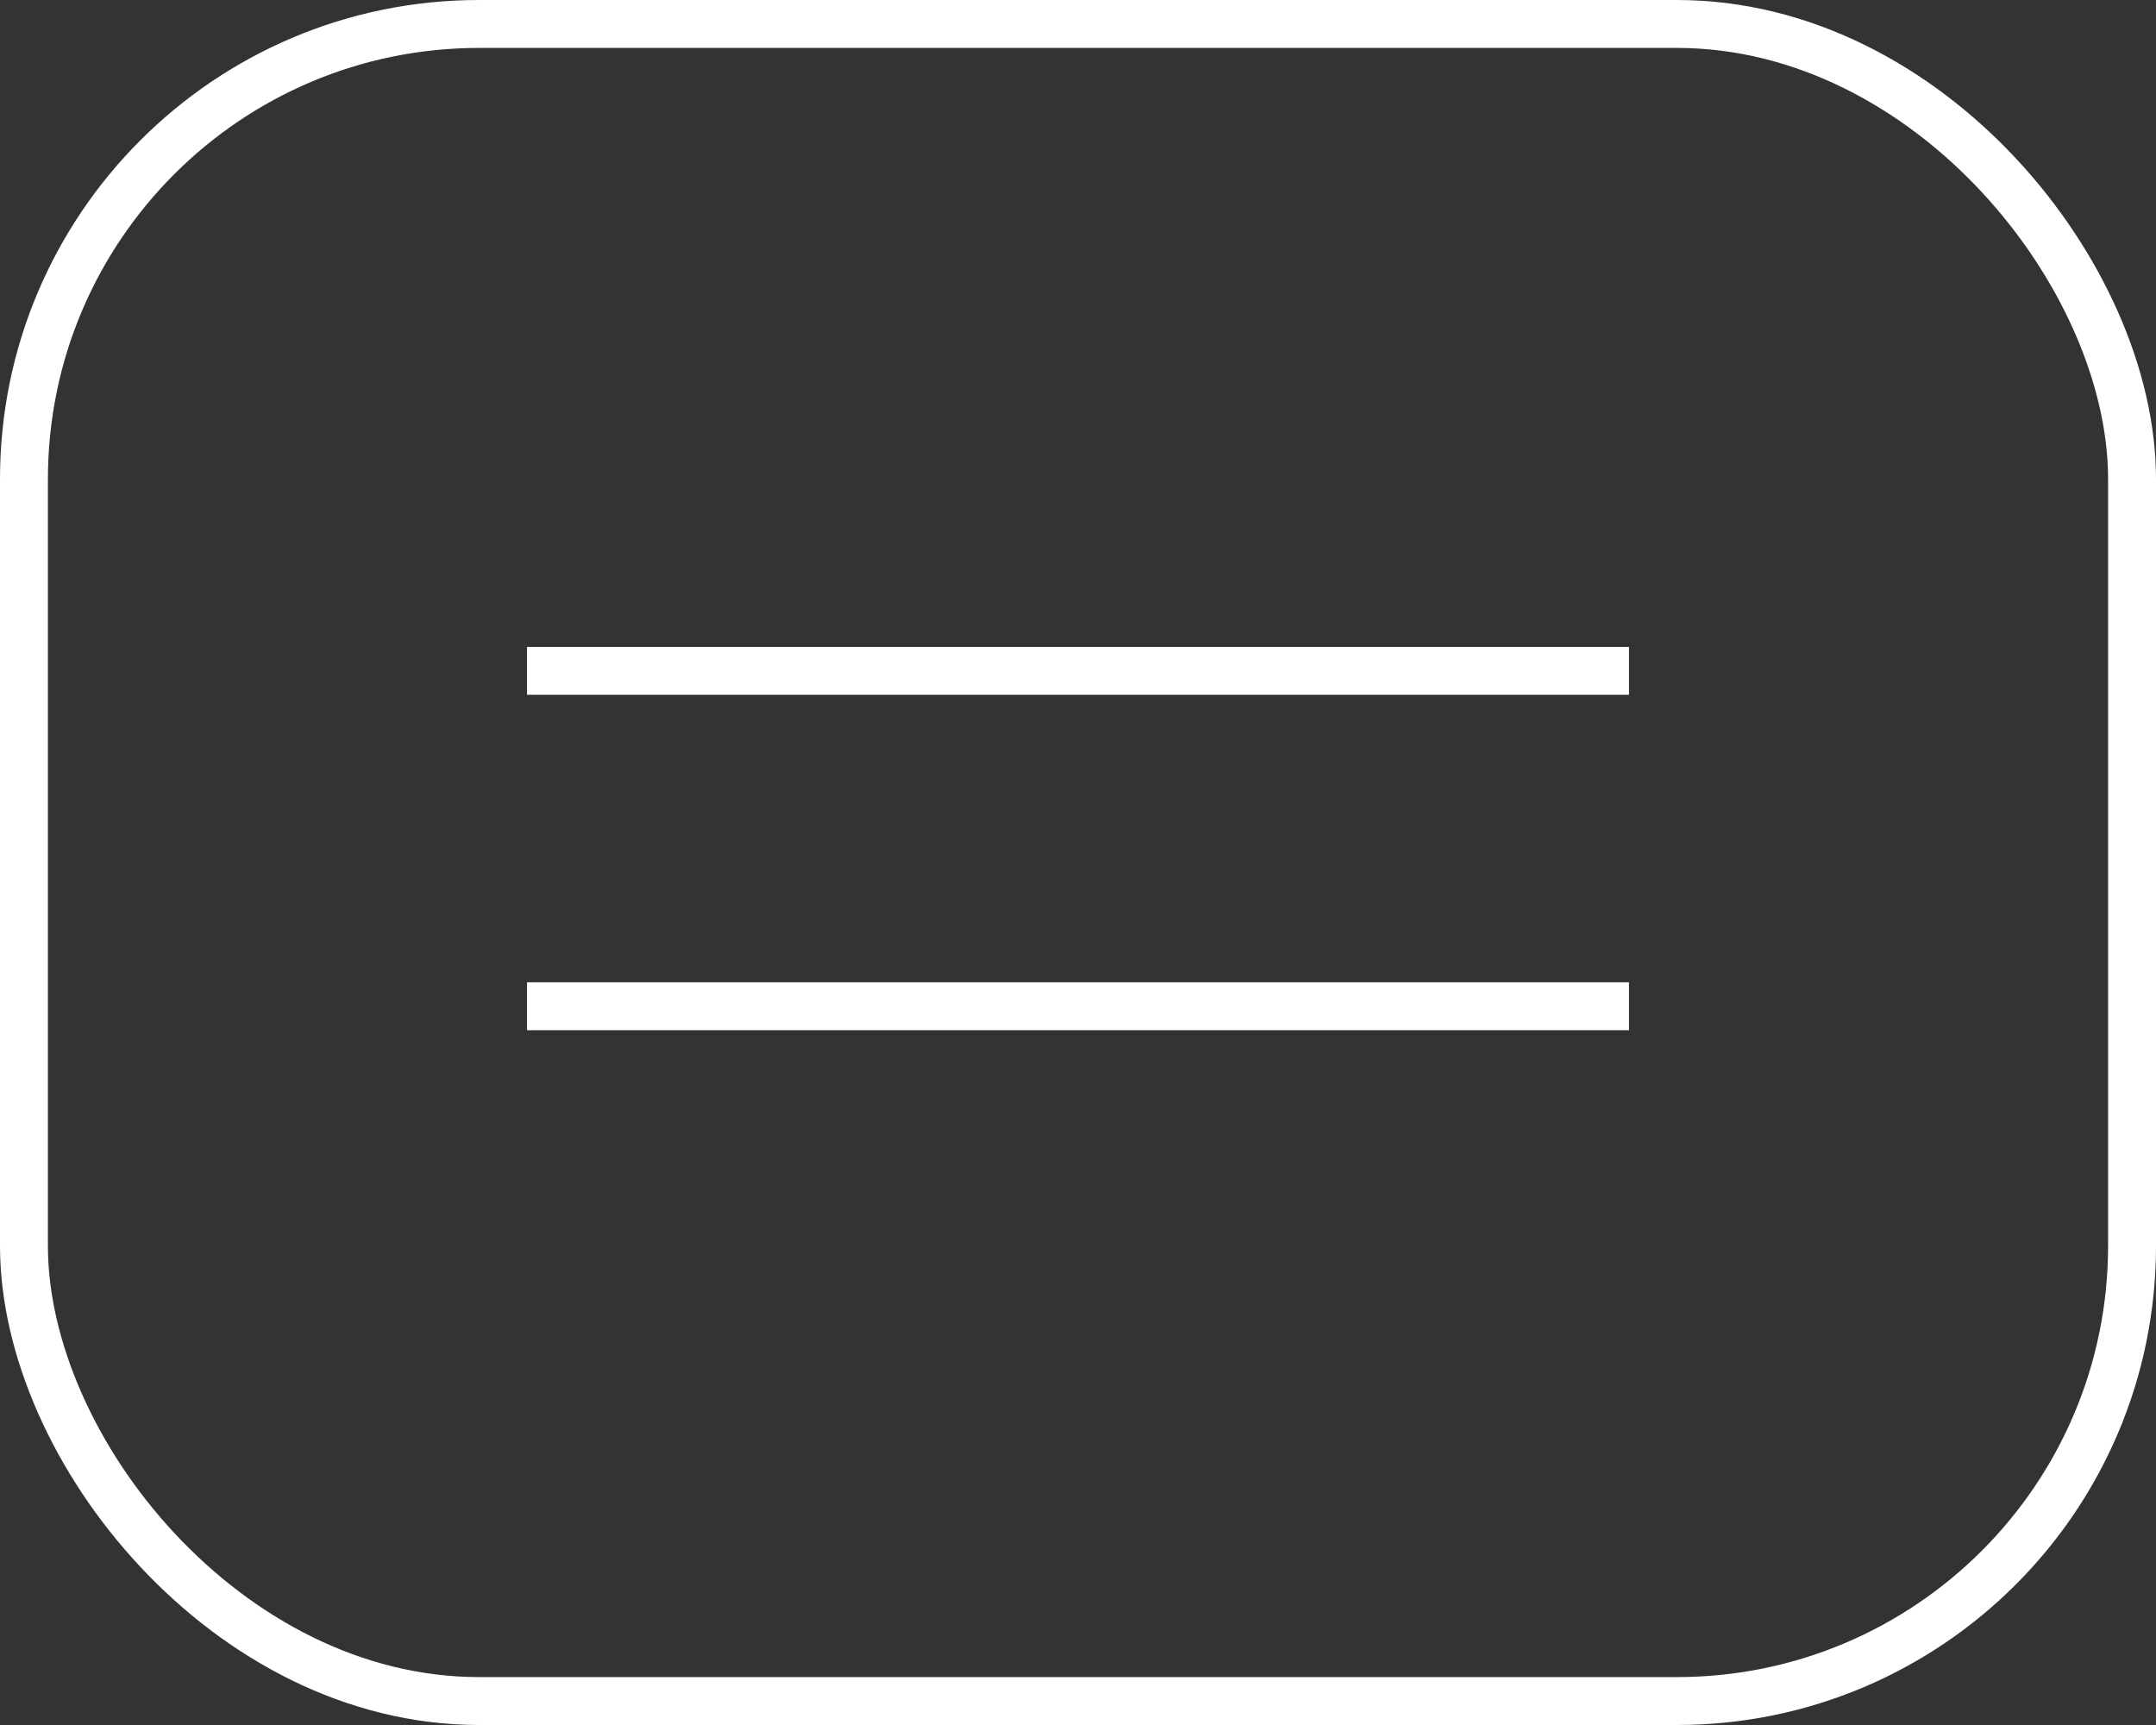 <svg width="45" height="36" viewBox="0 0 45 36" fill="none" xmlns="http://www.w3.org/2000/svg">
<rect x="0" y="0" width="45" height="36" fill="#333333" stroke="none"/>
<rect x="0.5" y="0.5" width="44" height="35" rx="9.5" stroke="white"/>
<line x1="11" y1="14" x2="34" y2="14" stroke="white"/>
<line x1="11" y1="21" x2="34" y2="21" stroke="white"/>
</svg>
